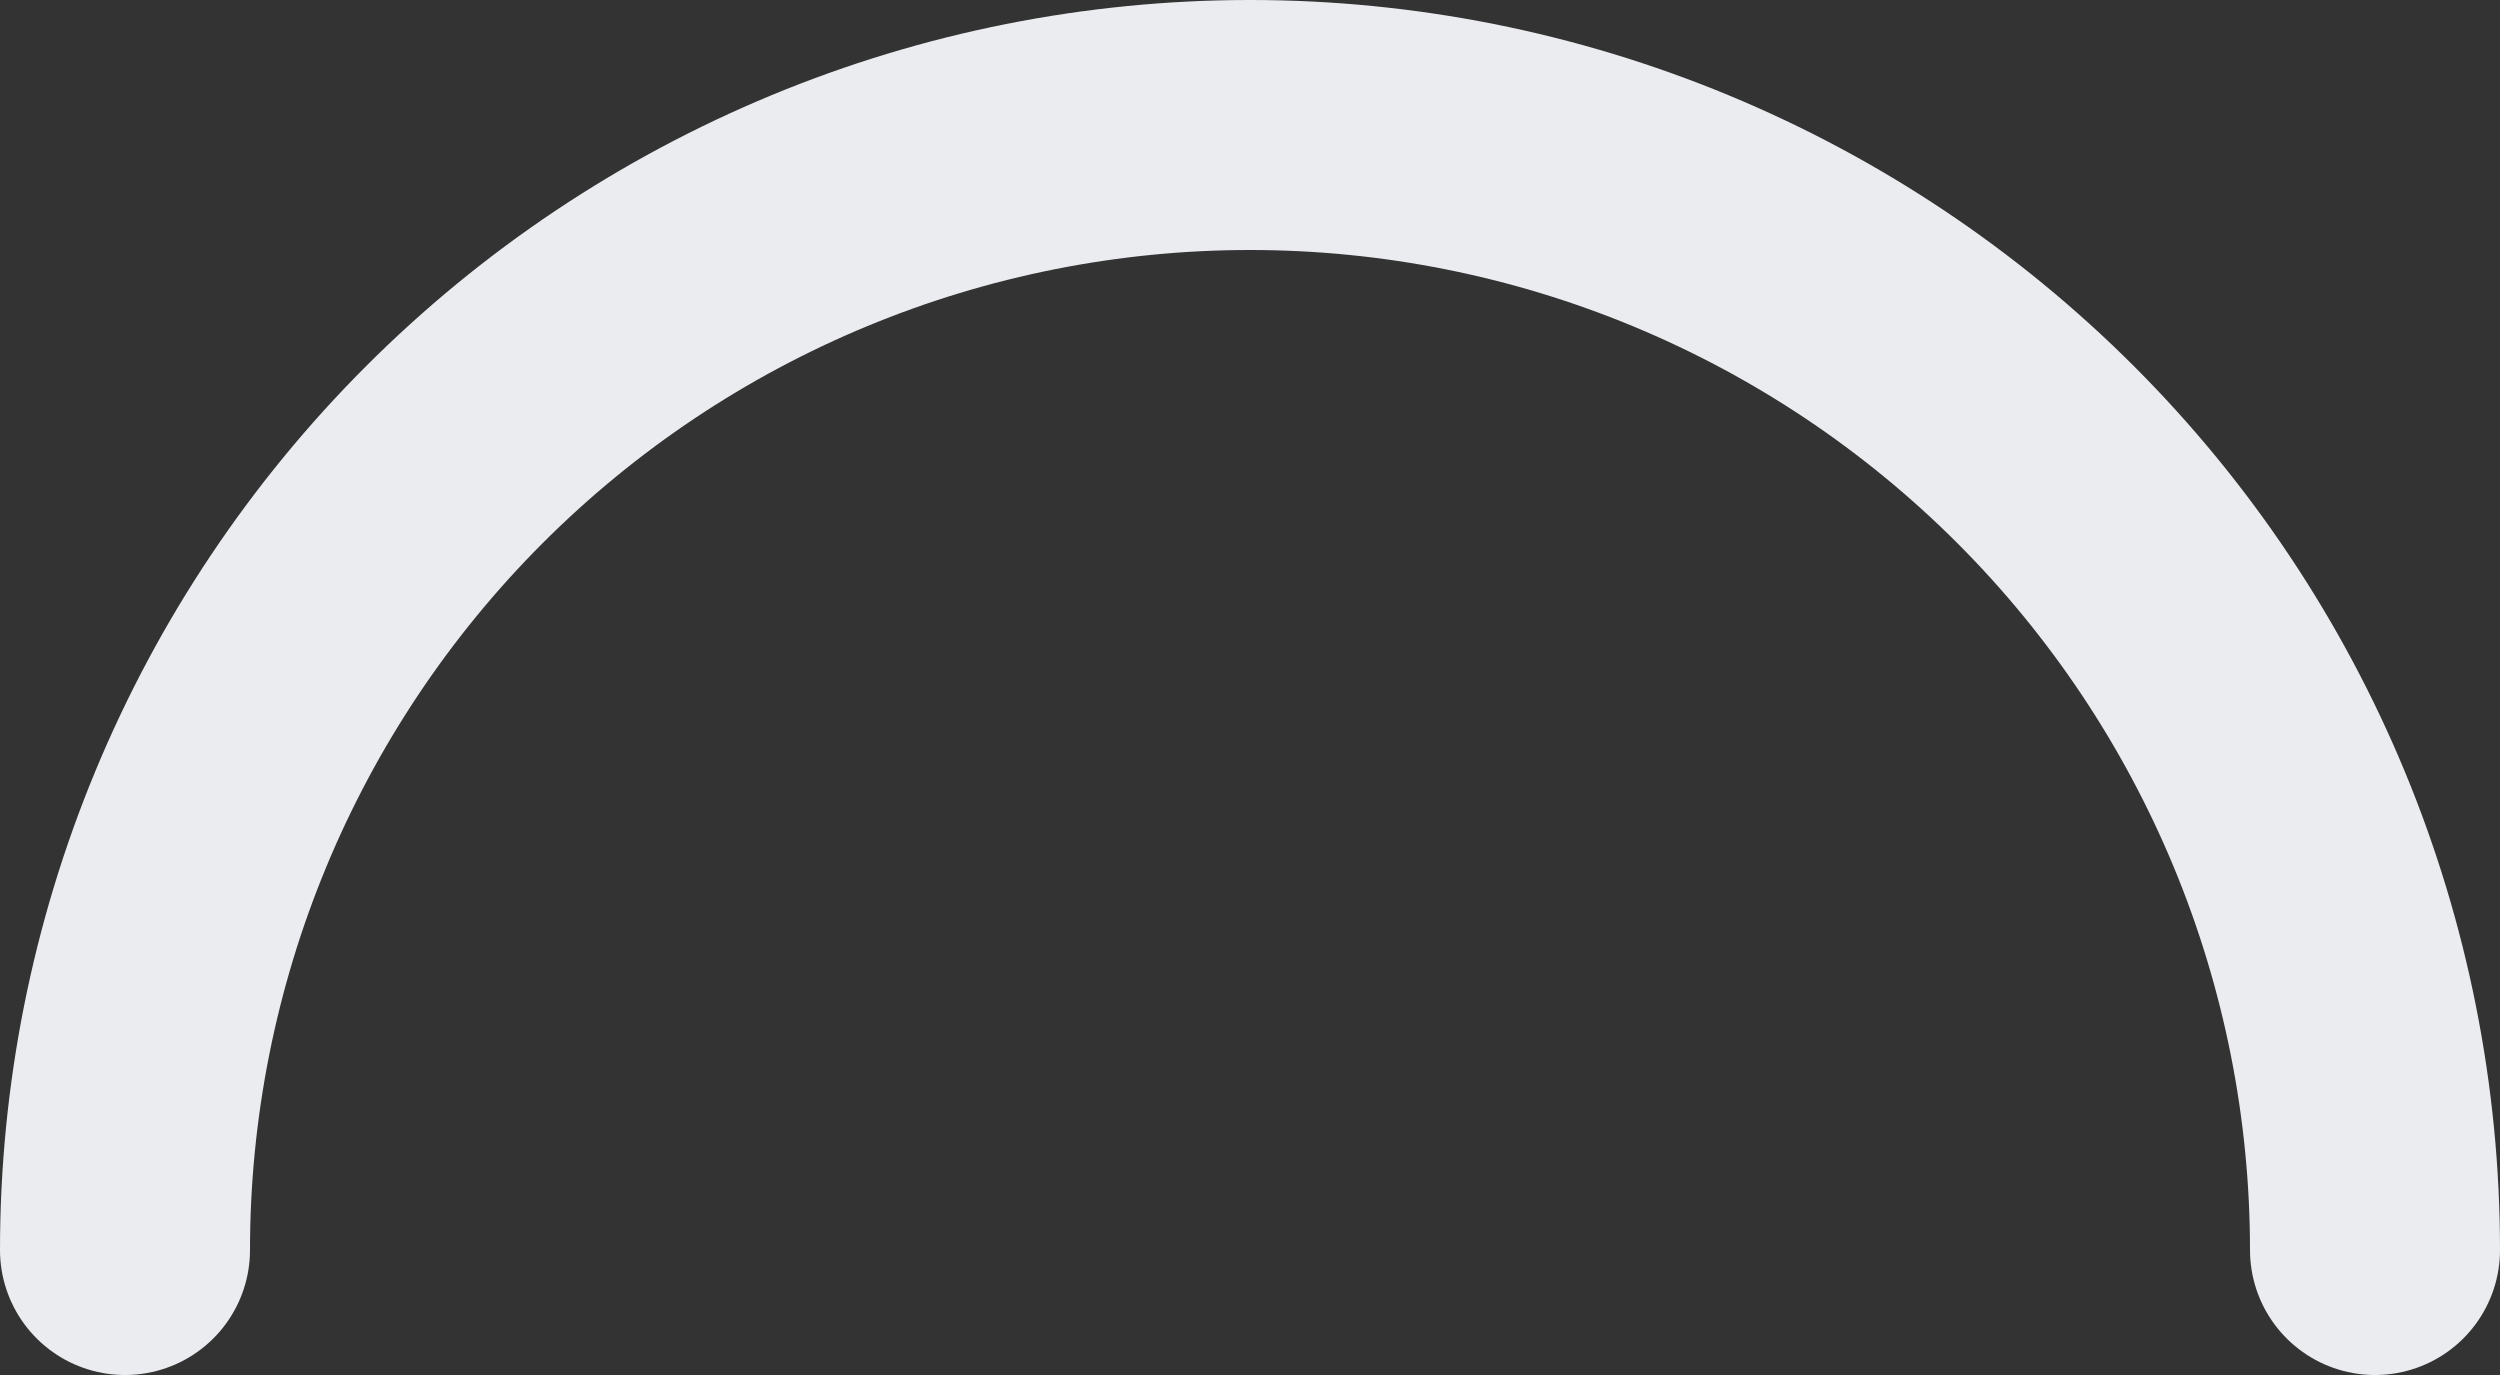 <svg width="280" height="154" viewBox="0 0 280 154" fill="none" xmlns="http://www.w3.org/2000/svg">
<rect x="0" y="0" width="280" height="154" fill="#333333" stroke="none"/>
<path d="M266 140C266 123.453 262.741 107.069 256.409 91.782C250.077 76.495 240.796 62.605 229.095 50.905C217.395 39.204 203.505 29.923 188.218 23.591C172.931 17.259 156.547 14 140 14C123.453 14 107.069 17.259 91.782 23.591C76.495 29.923 62.605 39.204 50.905 50.904C39.204 62.605 29.923 76.495 23.591 91.782C17.259 107.069 14 123.453 14 140" stroke="#EAECF0" stroke-width="28" stroke-linecap="round" stroke-linejoin="round"/>
</svg>
